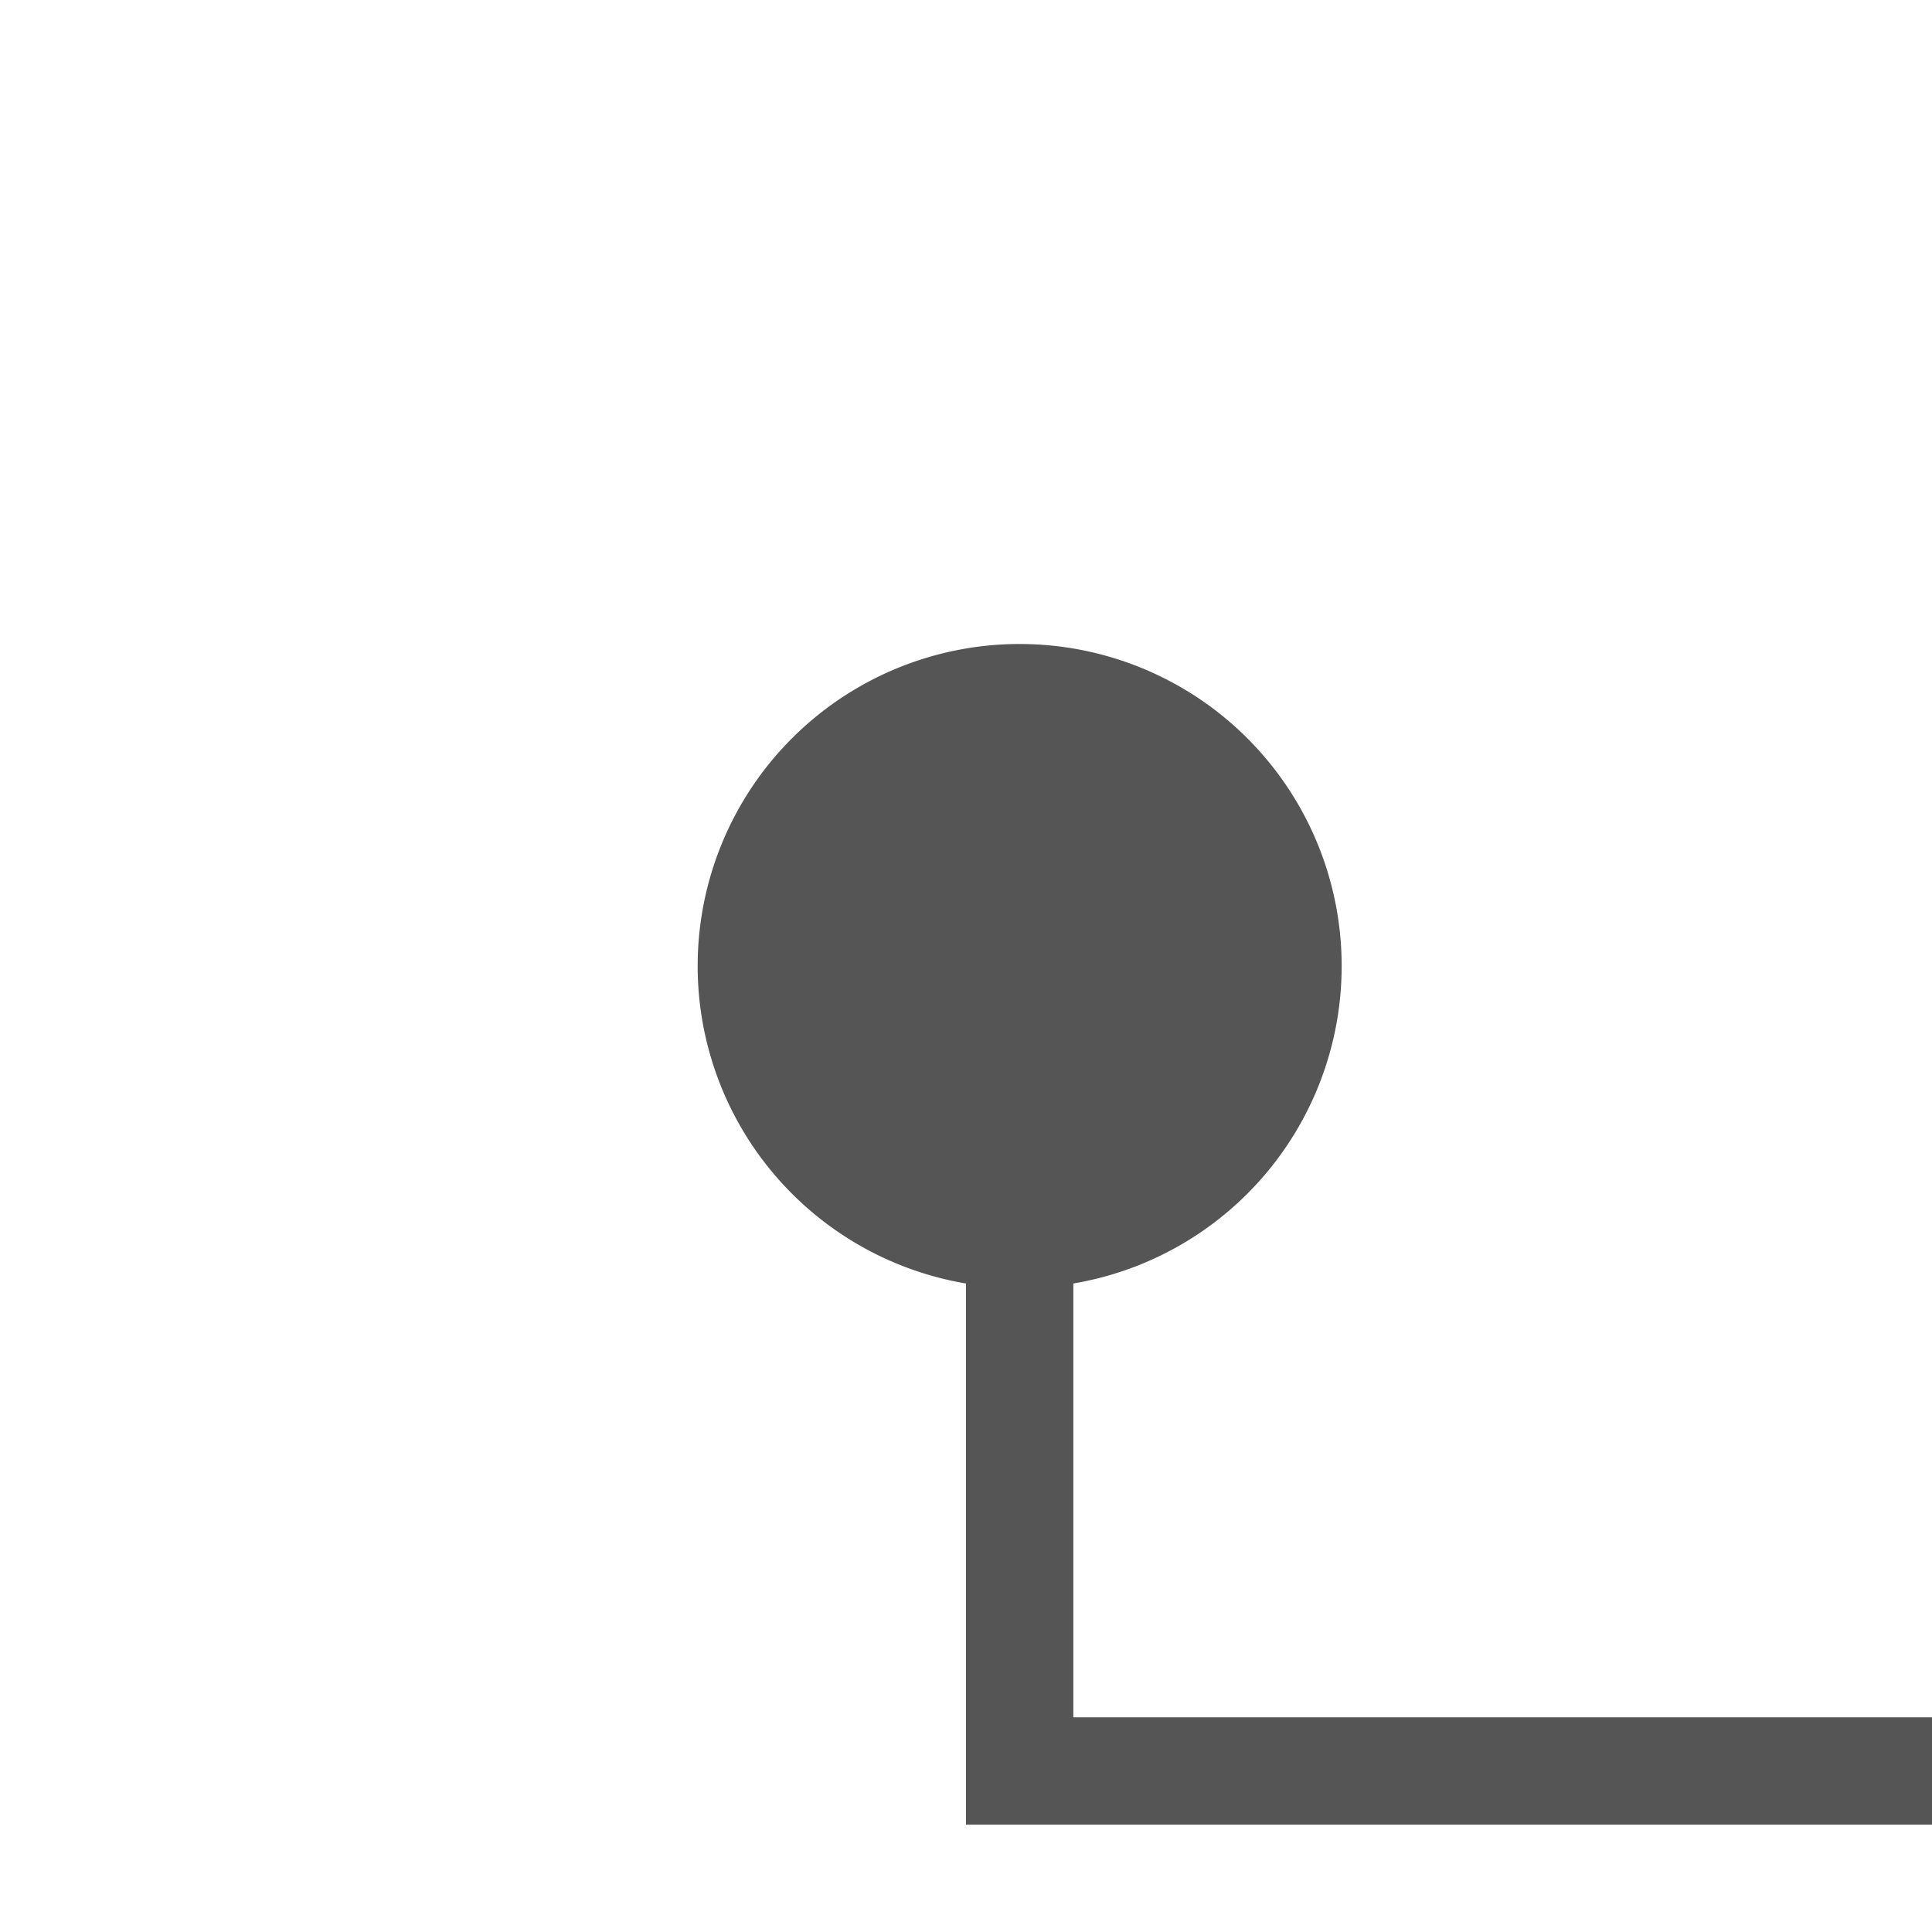 ﻿<?xml version="1.0" encoding="utf-8"?>
<svg version="1.1" xmlns:xlink="http://www.w3.org/1999/xlink" width="18px" height="18px" preserveAspectRatio="xMinYMid meet" viewBox="2818 648  18 16" xmlns="http://www.w3.org/2000/svg">
  <path d="M 2827.5 654  L 2827.5 663.5  L 2887.5 663.5  " stroke-width="1" stroke="#555555" fill="none" />
  <path d="M 2827.5 653  A 3 3 0 0 0 2824.5 656 A 3 3 0 0 0 2827.5 659 A 3 3 0 0 0 2830.5 656 A 3 3 0 0 0 2827.5 653 Z " fill-rule="nonzero" fill="#555555" stroke="none" />
</svg>